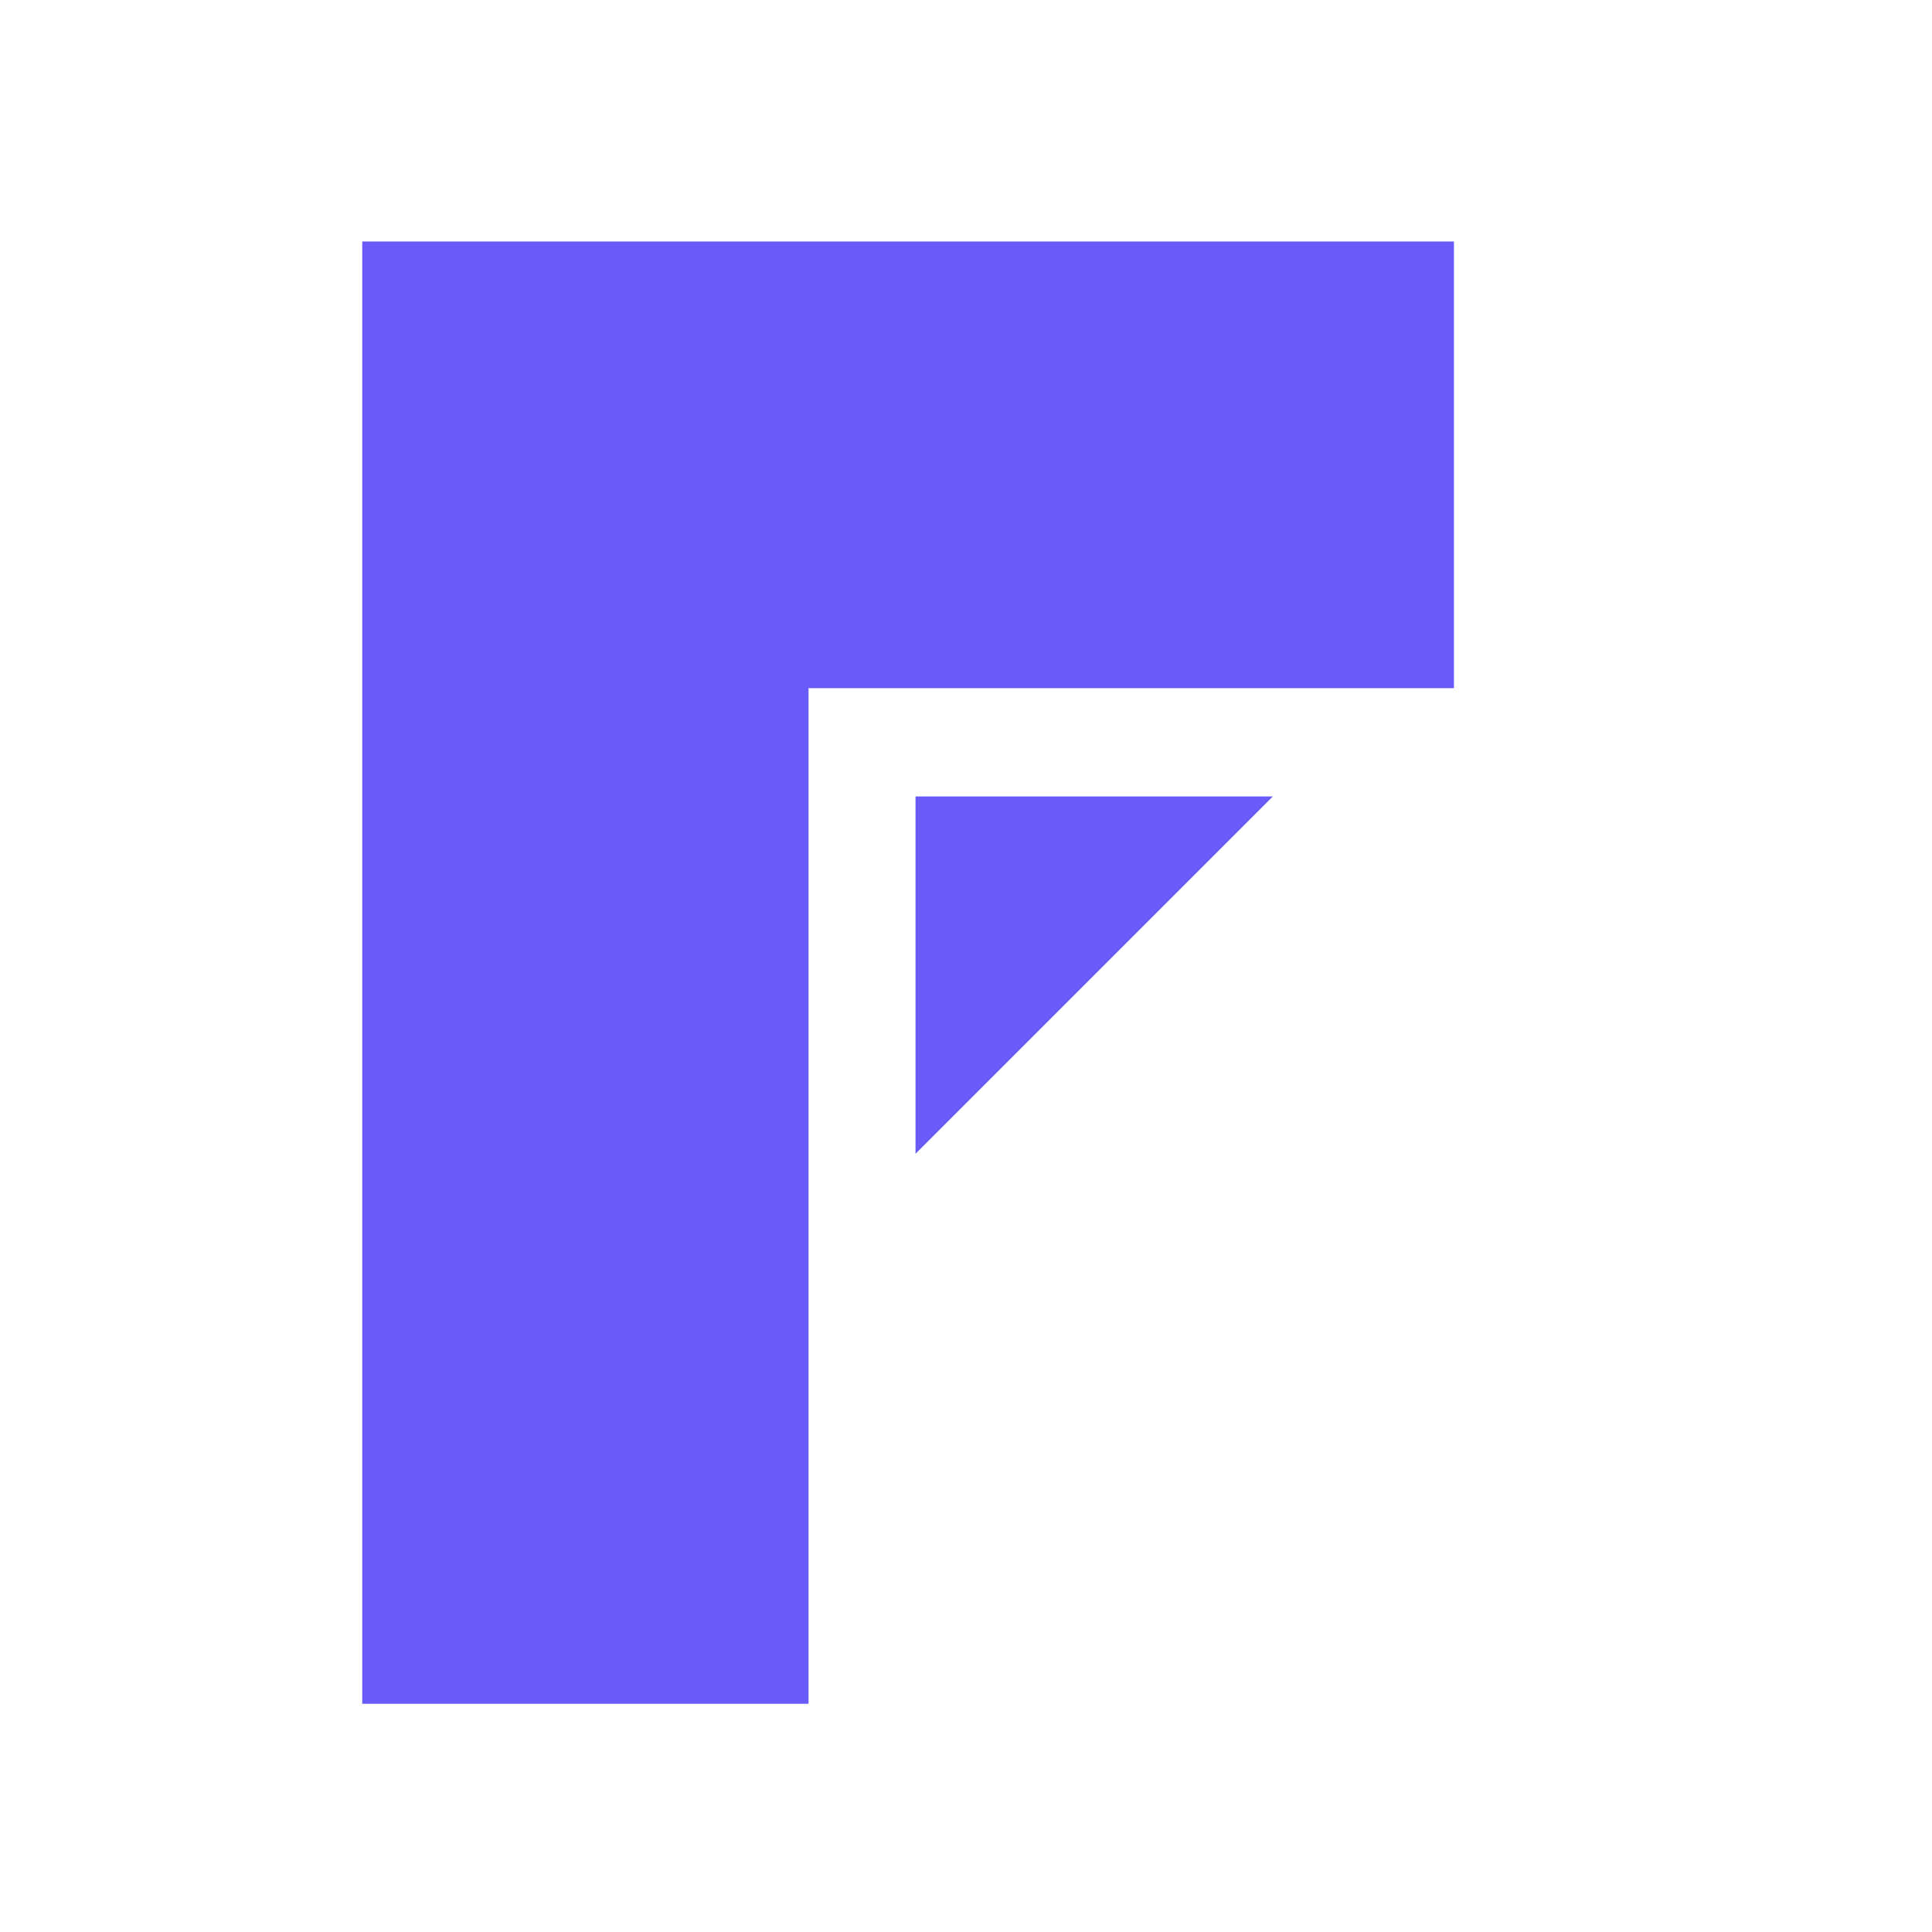 <svg xmlns="http://www.w3.org/2000/svg" width="16" height="16" viewBox="0 0 16 16" fill="none">
    <path d="M6.696 2H3V5.699V14.11H6.696V5.699H12.041V2H6.696Z" fill="#695BF9"/>
    <path d="M10.541 6.596H8.79H7.582V7.807V9.555" fill="#695BF9"/>
</svg>